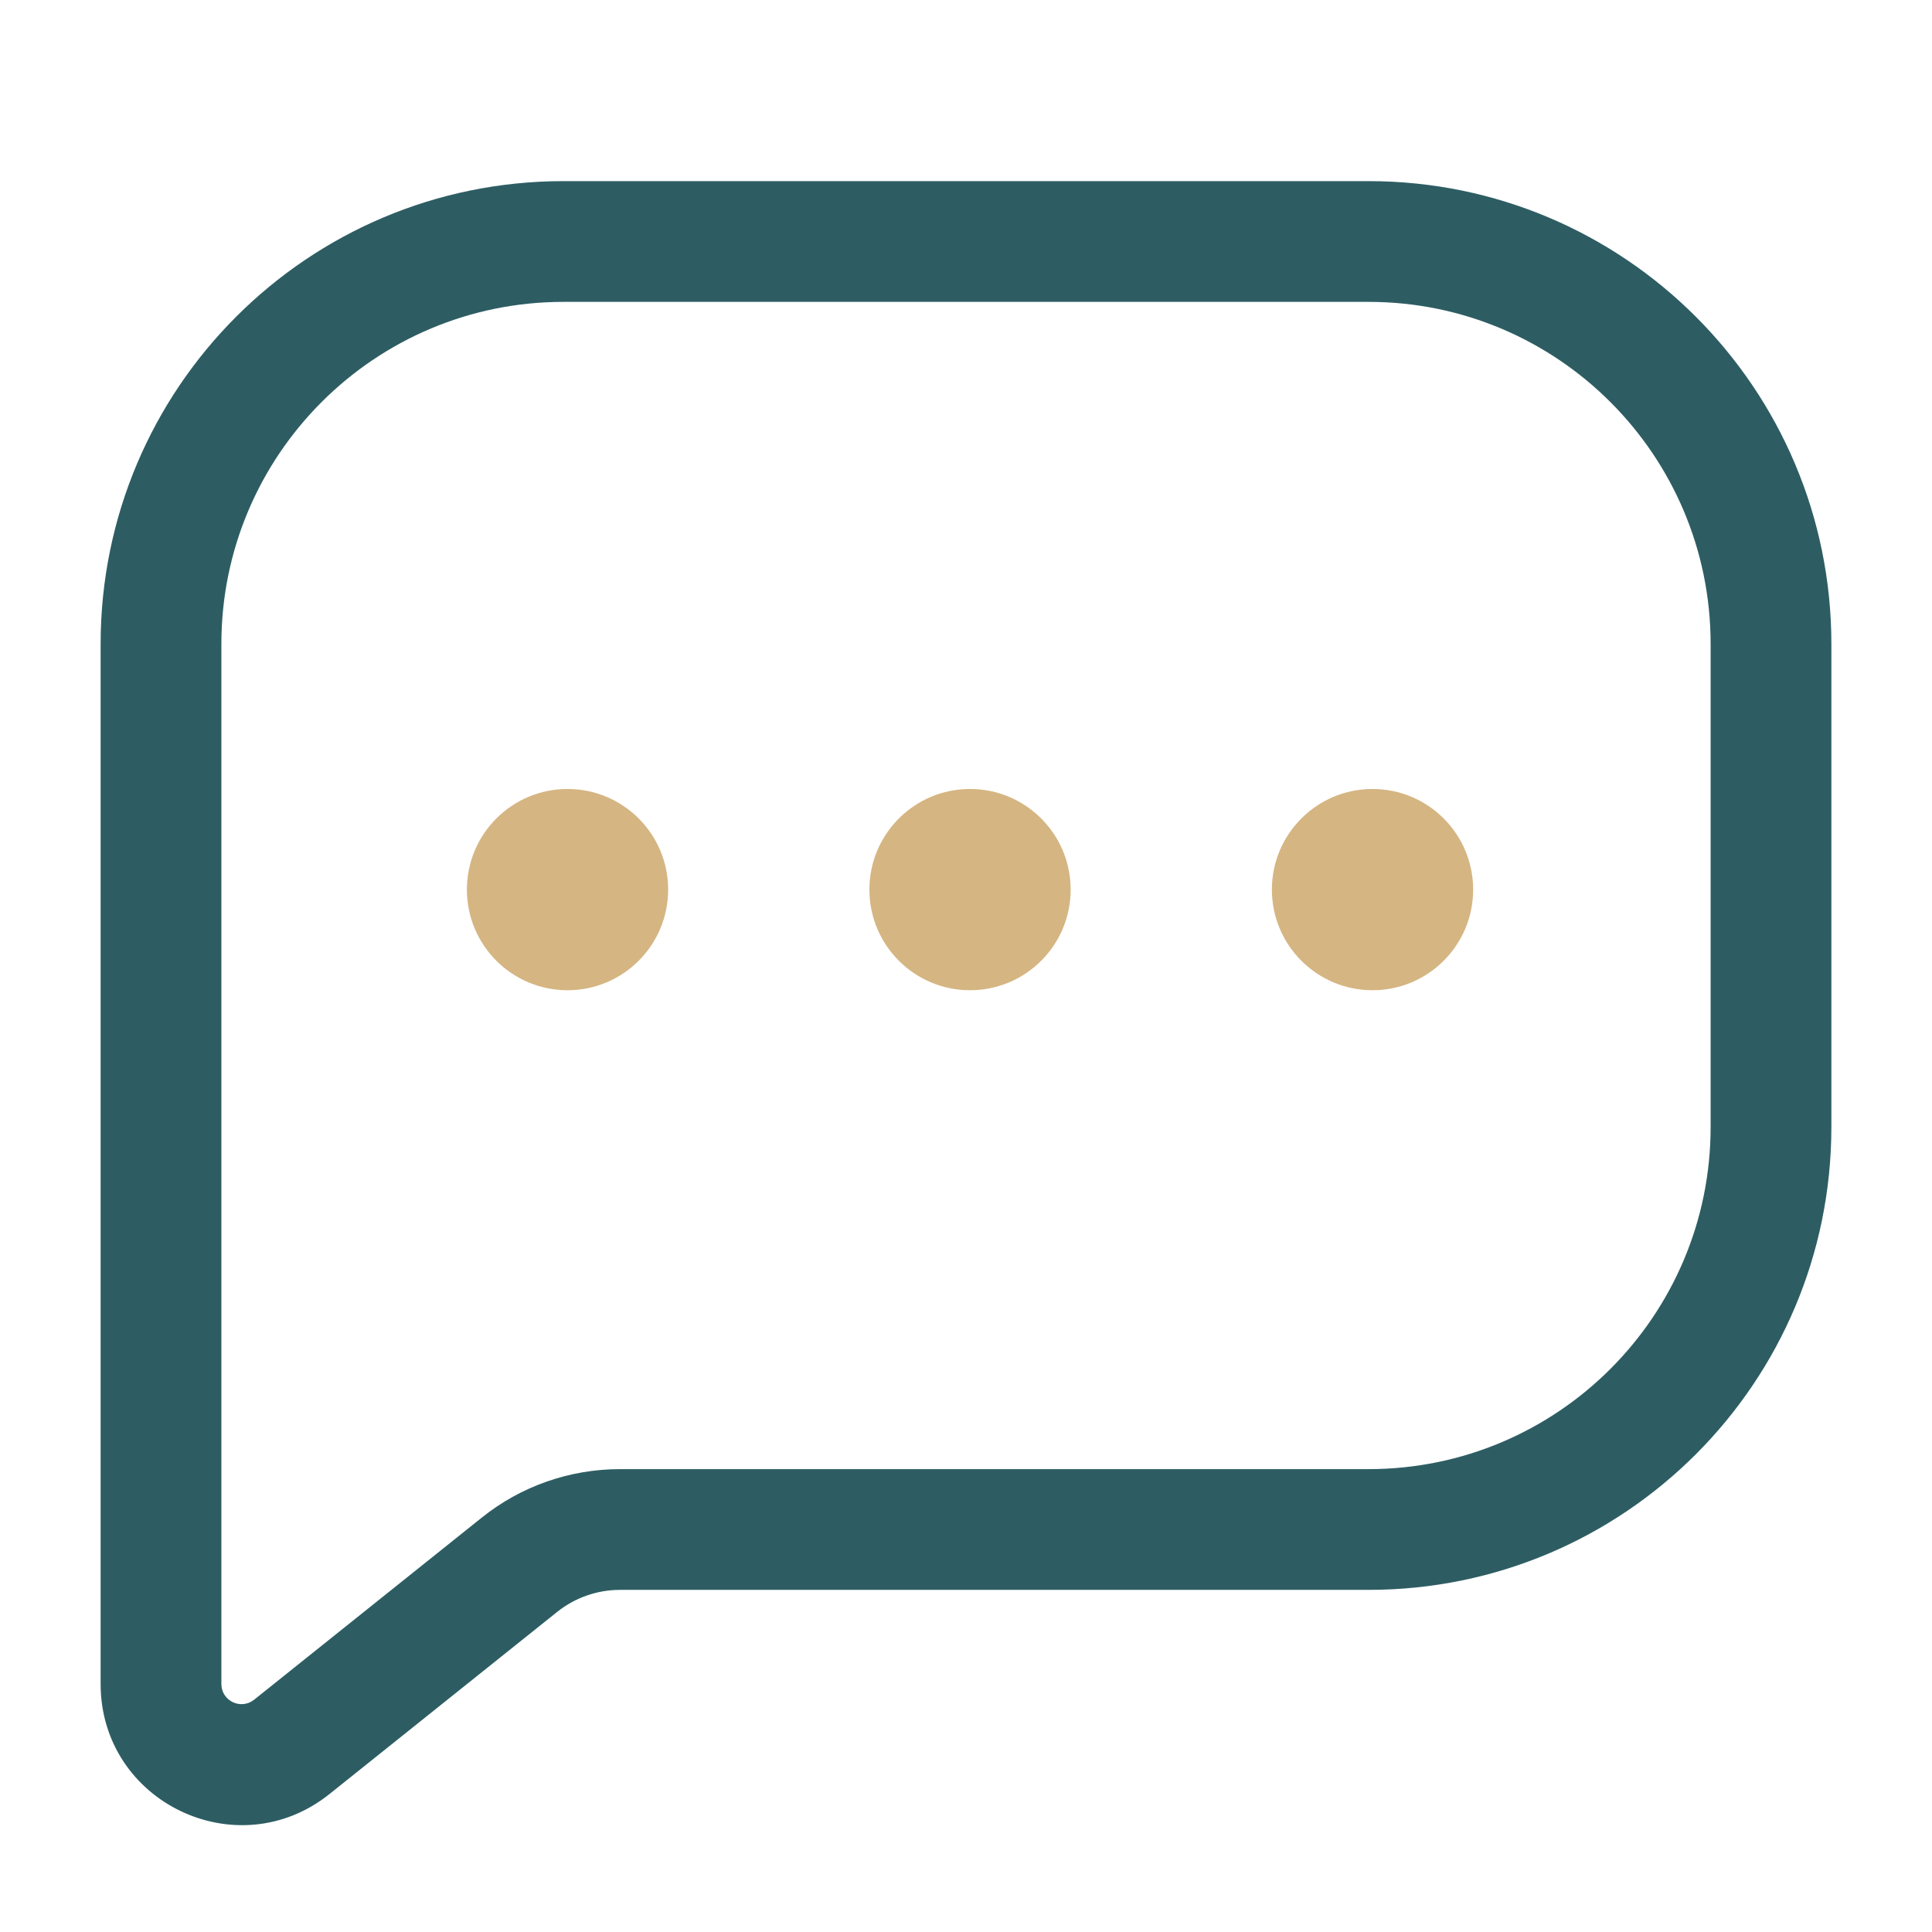 <svg width="24" height="24" viewBox="0 0 24 24" fill="none"
    xmlns="http://www.w3.org/2000/svg">
    <path d="M3.625 21.7L3.156 21.115H3.156L3.625 21.7ZM6.452 19.438L5.984 18.853L6.452 19.438ZM2.75 8C2.75 5.653 4.653 3.75 7 3.75V2.25C3.824 2.25 1.25 4.824 1.25 8H2.75ZM2.75 13.5V8H1.25V13.5H2.75ZM2.75 14V13.5H1.25V14H2.75ZM2.75 20.919V14H1.25V20.919H2.75ZM3.156 21.115C2.992 21.245 2.75 21.129 2.75 20.919H1.25C1.25 22.387 2.947 23.203 4.093 22.286L3.156 21.115ZM5.984 18.853L3.156 21.115L4.093 22.286L6.921 20.024L5.984 18.853ZM17 18.25H7.702V19.75H17V18.25ZM21.25 14C21.25 16.347 19.347 18.25 17 18.25V19.75C20.176 19.75 22.75 17.176 22.75 14H21.25ZM21.25 8V14H22.75V8H21.25ZM17 3.75C19.347 3.75 21.25 5.653 21.25 8H22.75C22.75 4.824 20.176 2.25 17 2.25V3.75ZM7 3.75H17V2.25H7V3.75ZM6.921 20.024C7.142 19.847 7.418 19.75 7.702 19.75V18.25C7.077 18.25 6.471 18.462 5.984 18.853L6.921 20.024Z" fill="#2D5D63"/>
    <circle cx="7.05" cy="11.051" r="1.25" fill="#D5B582"/>
    <circle cx="12.05" cy="11.051" r="1.25" fill="#D5B582"/>
    <circle cx="17.05" cy="11.051" r="1.25" fill="#D5B582"/>
</svg>
